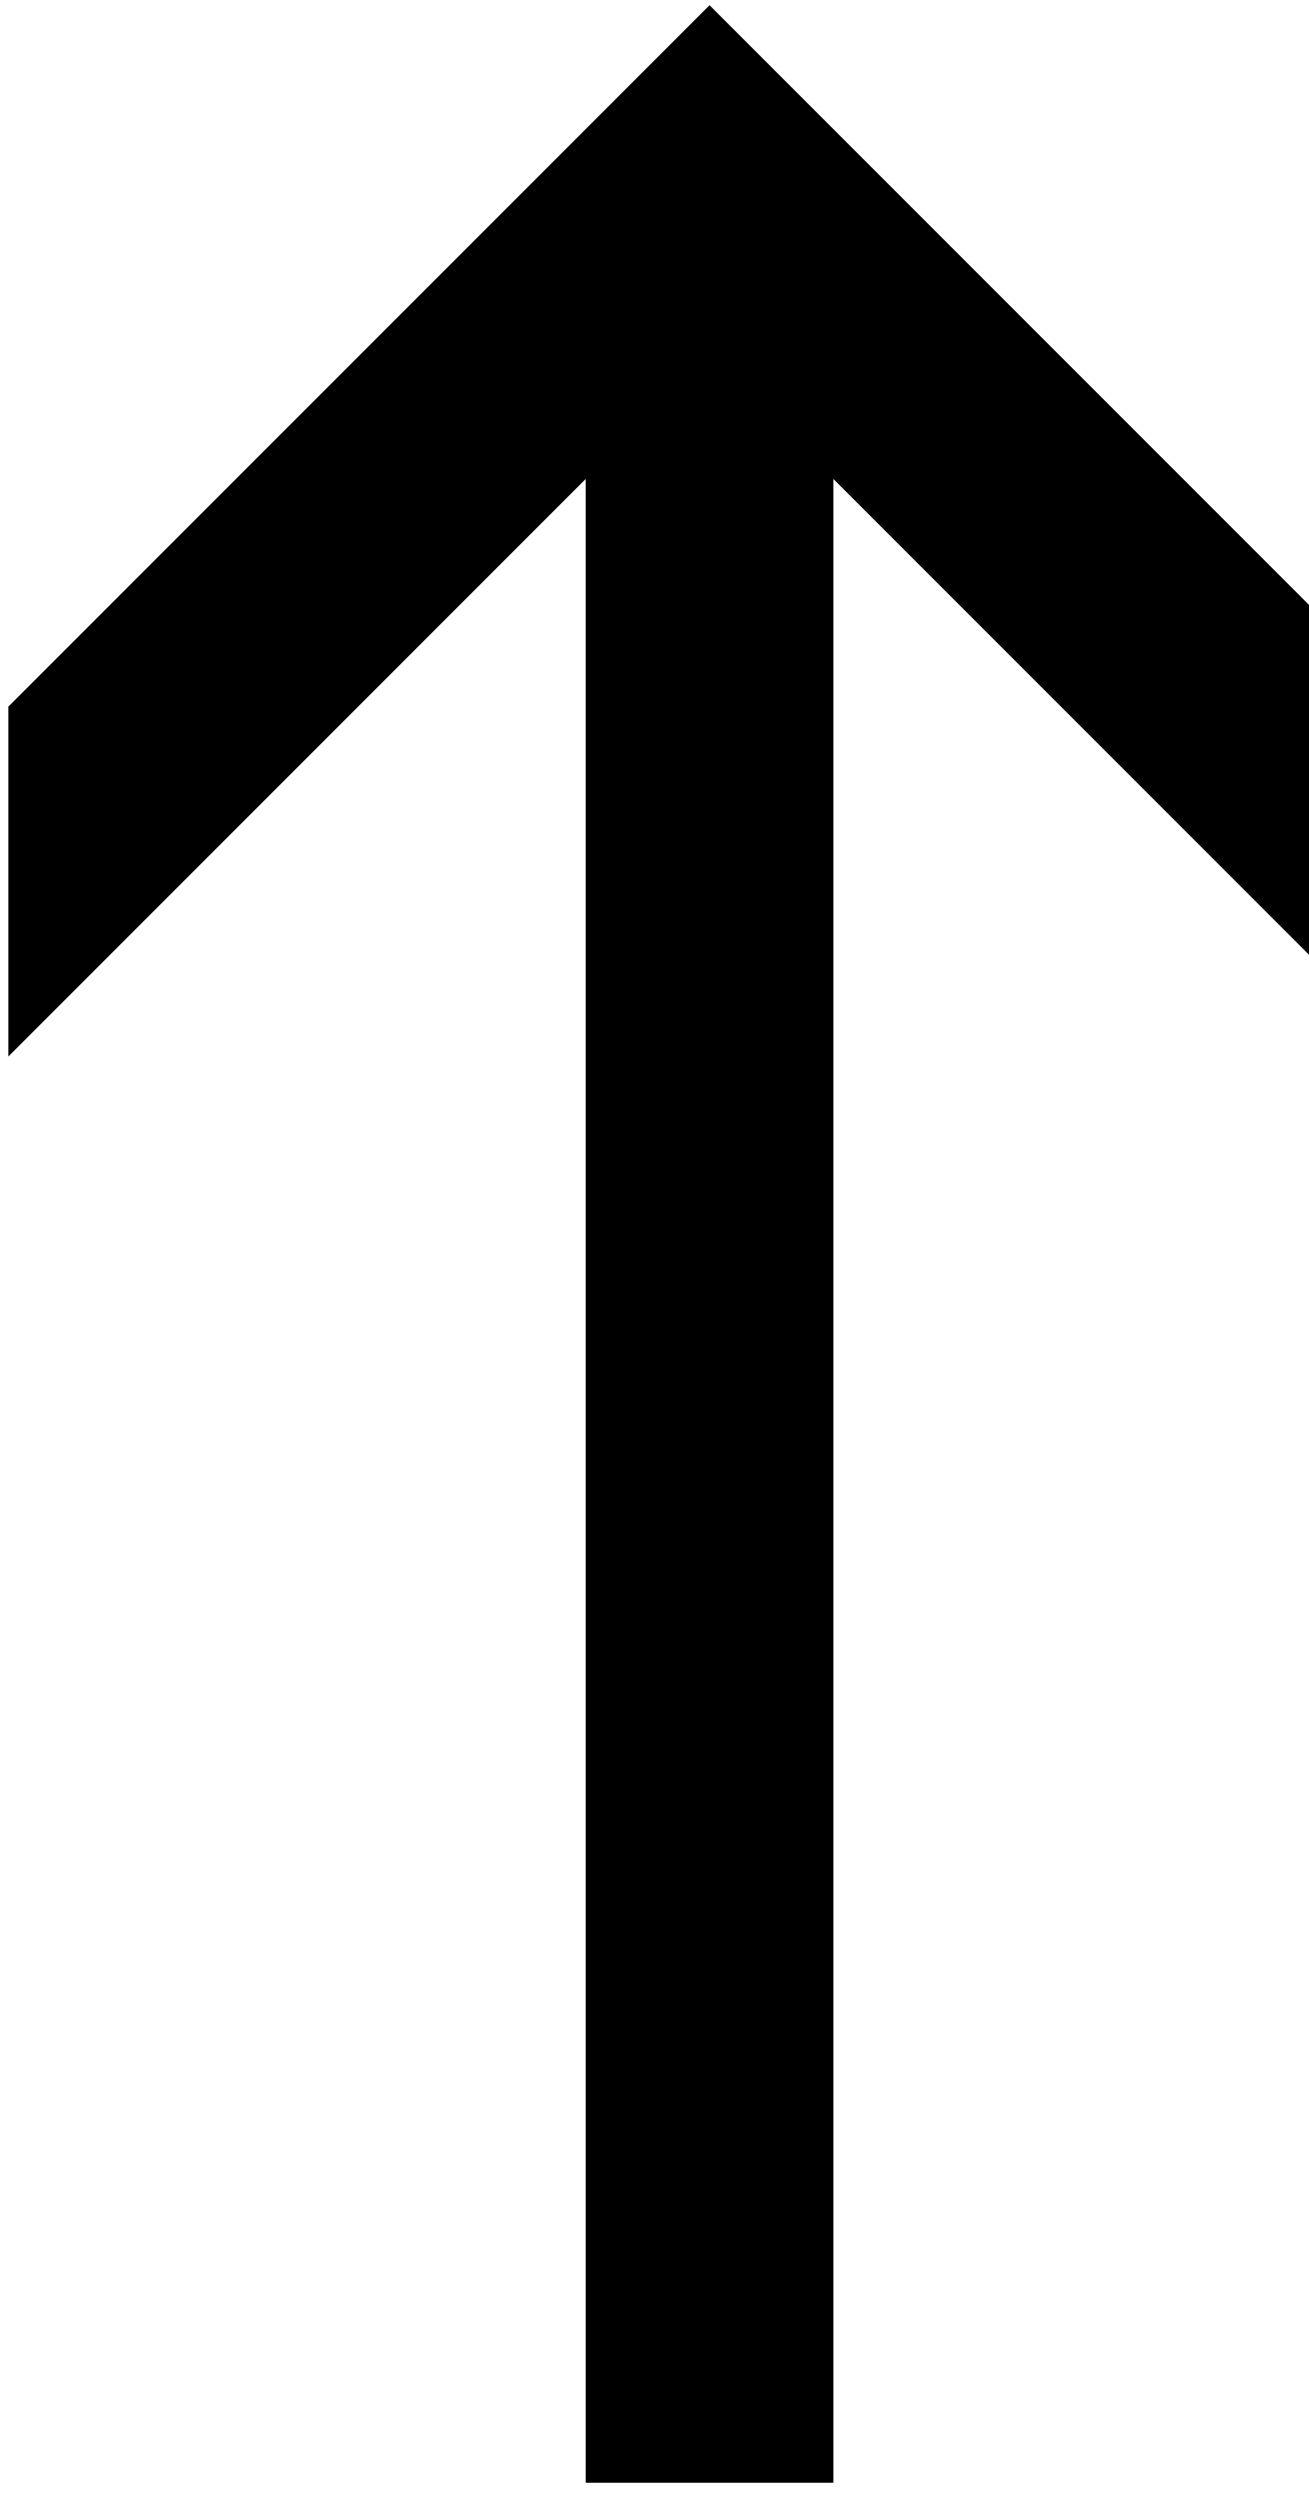 <?xml version="1.0"?>

<!DOCTYPE svg PUBLIC '-//W3C//DTD SVG 1.0//EN' 'http://www.w3.org/TR/2001/REC-SVG-20010904/DTD/svg10.dtd'>
<svg fill-opacity="1" xmlns:xlink="http://www.w3.org/1999/xlink" color-rendering="auto" color-interpolation="auto" text-rendering="auto" stroke="black" stroke-linecap="square" stroke-miterlimit="10" shape-rendering="auto" stroke-opacity="1" fill="black" stroke-dasharray="none" font-weight="normal" stroke-width="1" xmlns="http://www.w3.org/2000/svg" font-family="&apos;Dialog&apos;" font-style="normal" stroke-linejoin="miter" font-size="12" stroke-dashoffset="0" image-rendering="auto" viewBox="27 156.5 110 210">
  <!--Unicode Character 'UPWARDS SANS-SERIF ARROW' (U+1F851)-->
  <defs id="genericDefs" />
  <g>
    <g>
      <path d="M145.547 245.25 L97.031 196.734 L97.031 365.062 L76.219 365.062 L76.219 196.734 L27.703 245.25 L27.703 215.859 L86.625 156.938 L145.547 215.859 L145.547 245.25 Z" stroke="none" />
    </g>
  </g>
</svg>
